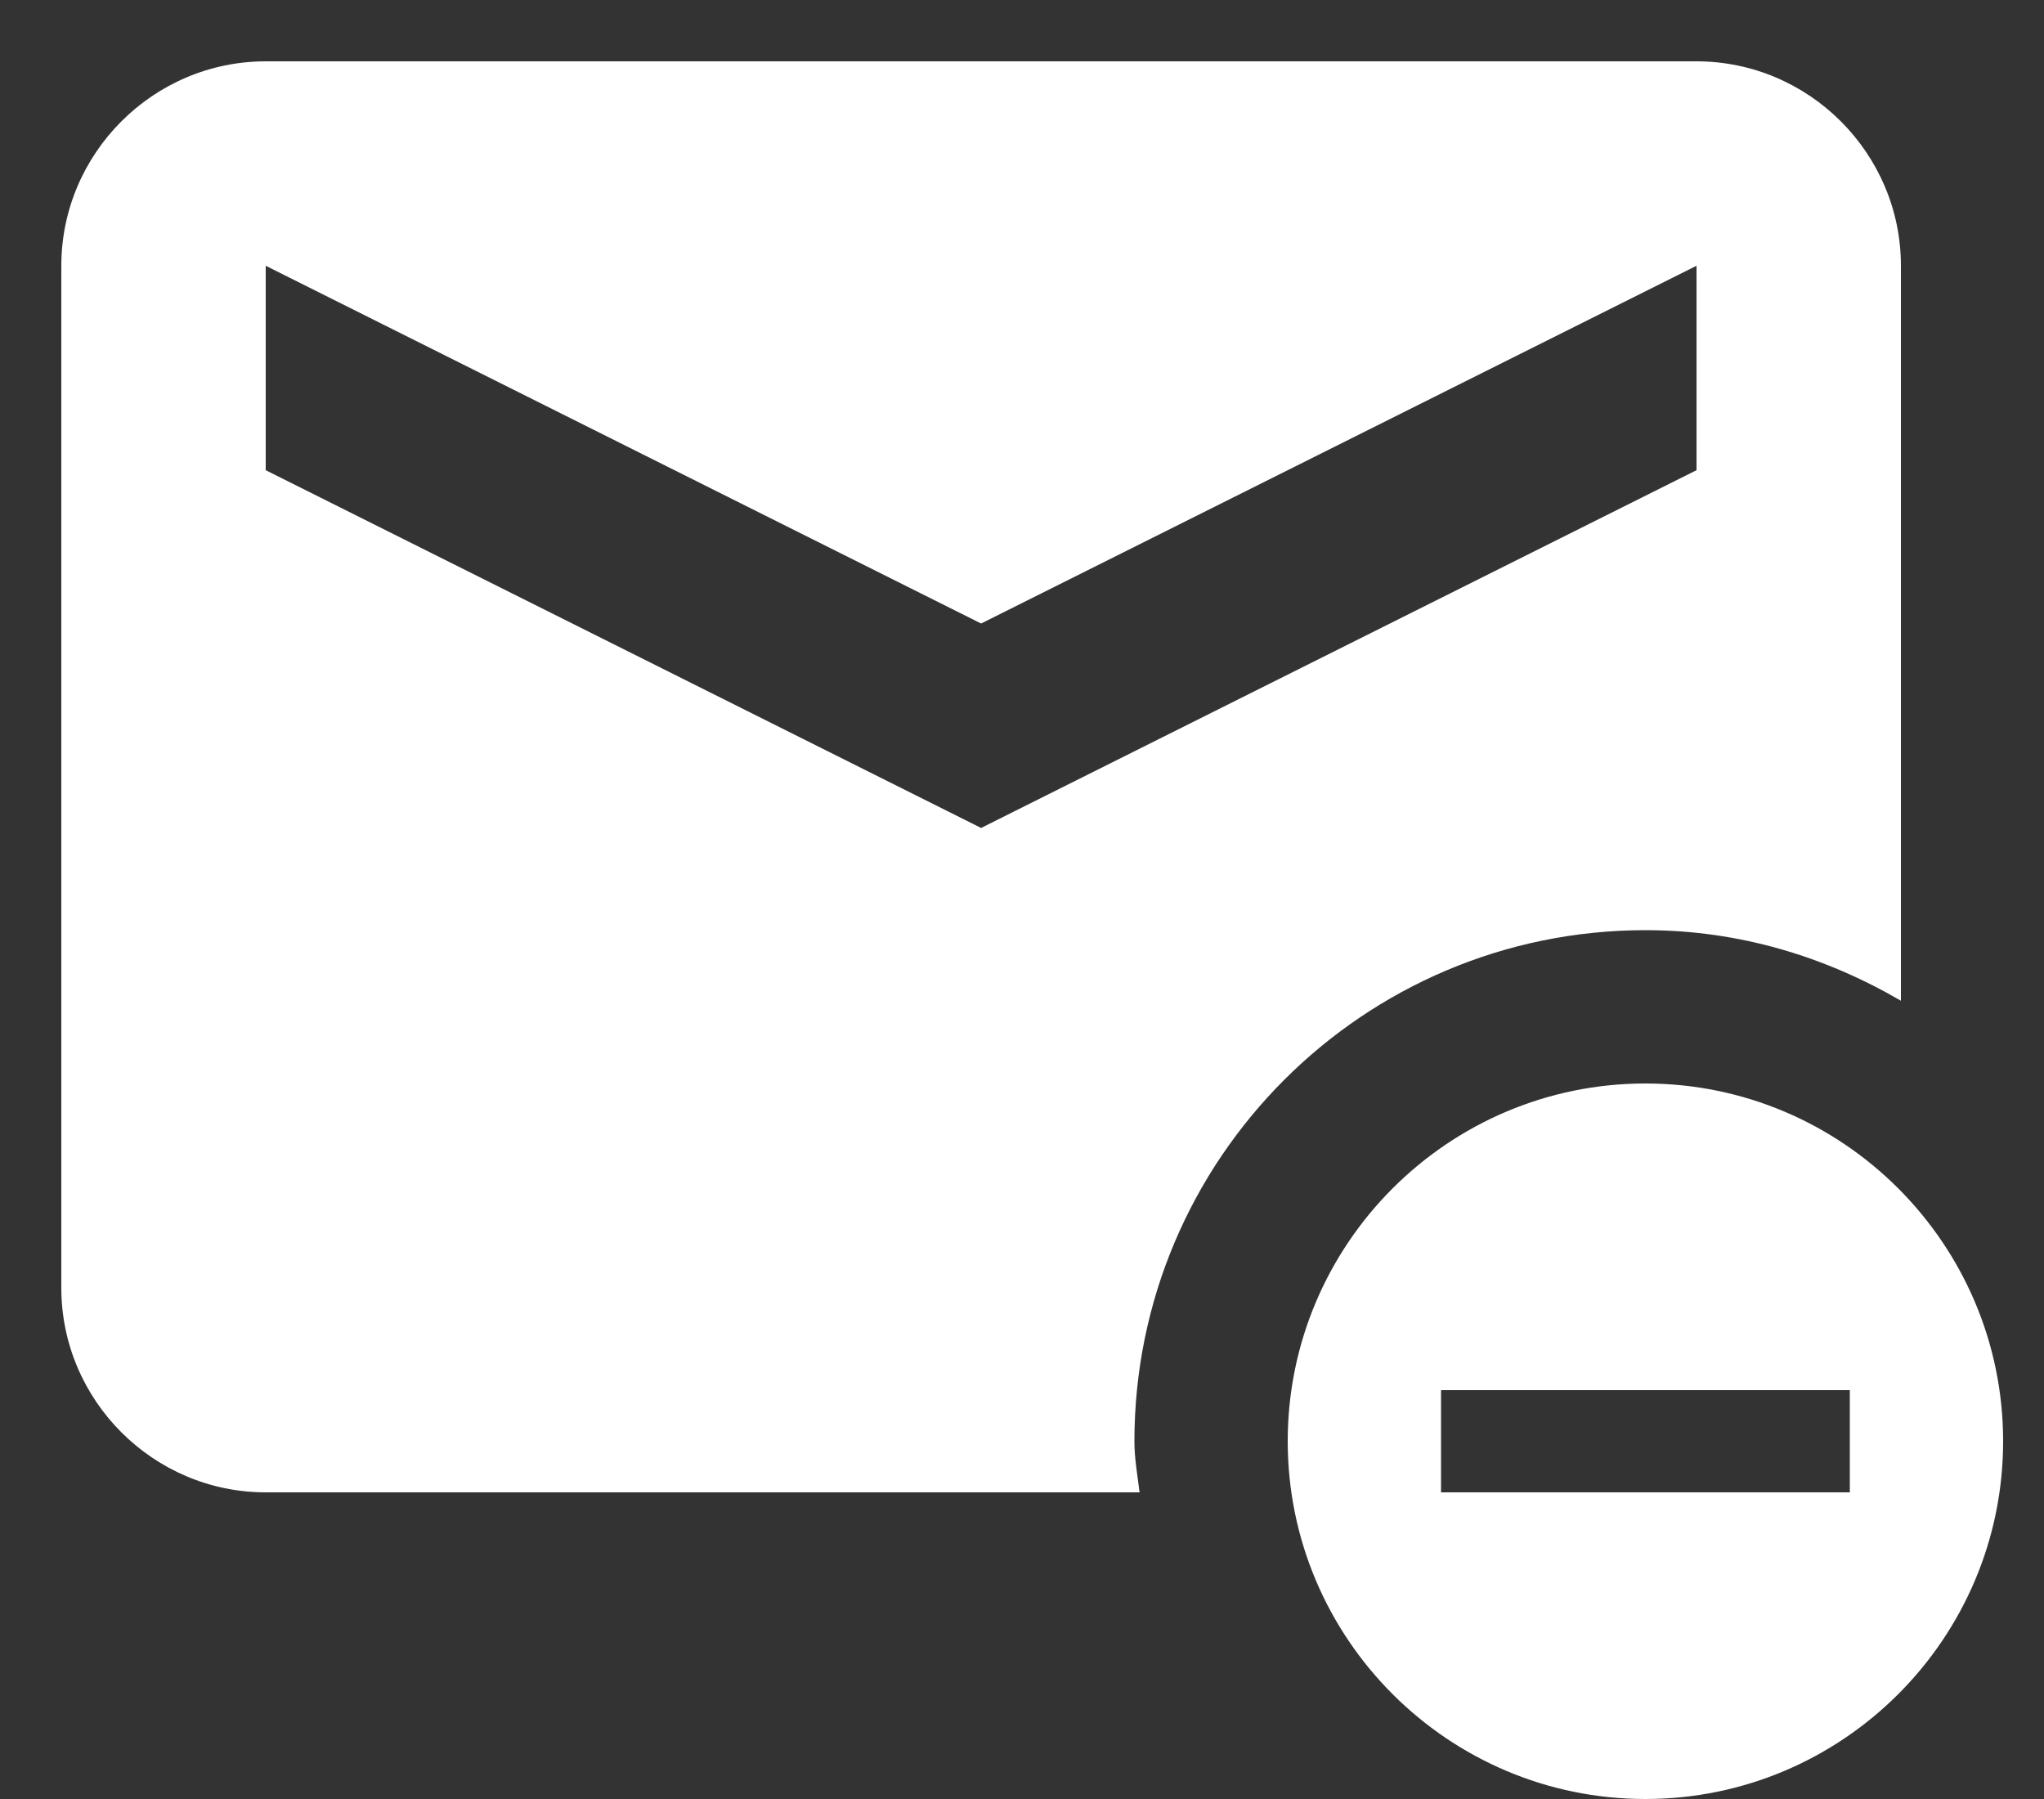 <svg width="25" height="22" viewBox="0 0 25 22" fill="none" xmlns="http://www.w3.org/2000/svg">
<rect x="0" y="0" width="25" height="22" fill="#333333" stroke="none"/>
<path d="M20.125 13.25C17.712 13.25 15.75 15.213 15.75 17.625C15.75 20.038 17.712 22 20.125 22C22.538 22 24.5 20.038 24.5 17.625C24.5 15.213 22.538 13.25 20.125 13.25ZM22.625 18.25H17.625V17H22.625V18.25ZM13.938 18.25C13.912 18.038 13.875 17.837 13.875 17.625C13.875 14.175 16.675 11.375 20.125 11.375C21.275 11.375 22.325 11.7 23.25 12.238V3.25C23.25 1.875 22.125 0.75 20.75 0.75H3.25C1.875 0.75 0.75 1.875 0.75 3.25V15.75C0.75 17.125 1.875 18.25 3.25 18.25H13.938ZM12 10.125L3.25 5.75V3.25L12 7.625L20.75 3.25V5.75L12 10.125Z" fill="white"/>
</svg>

